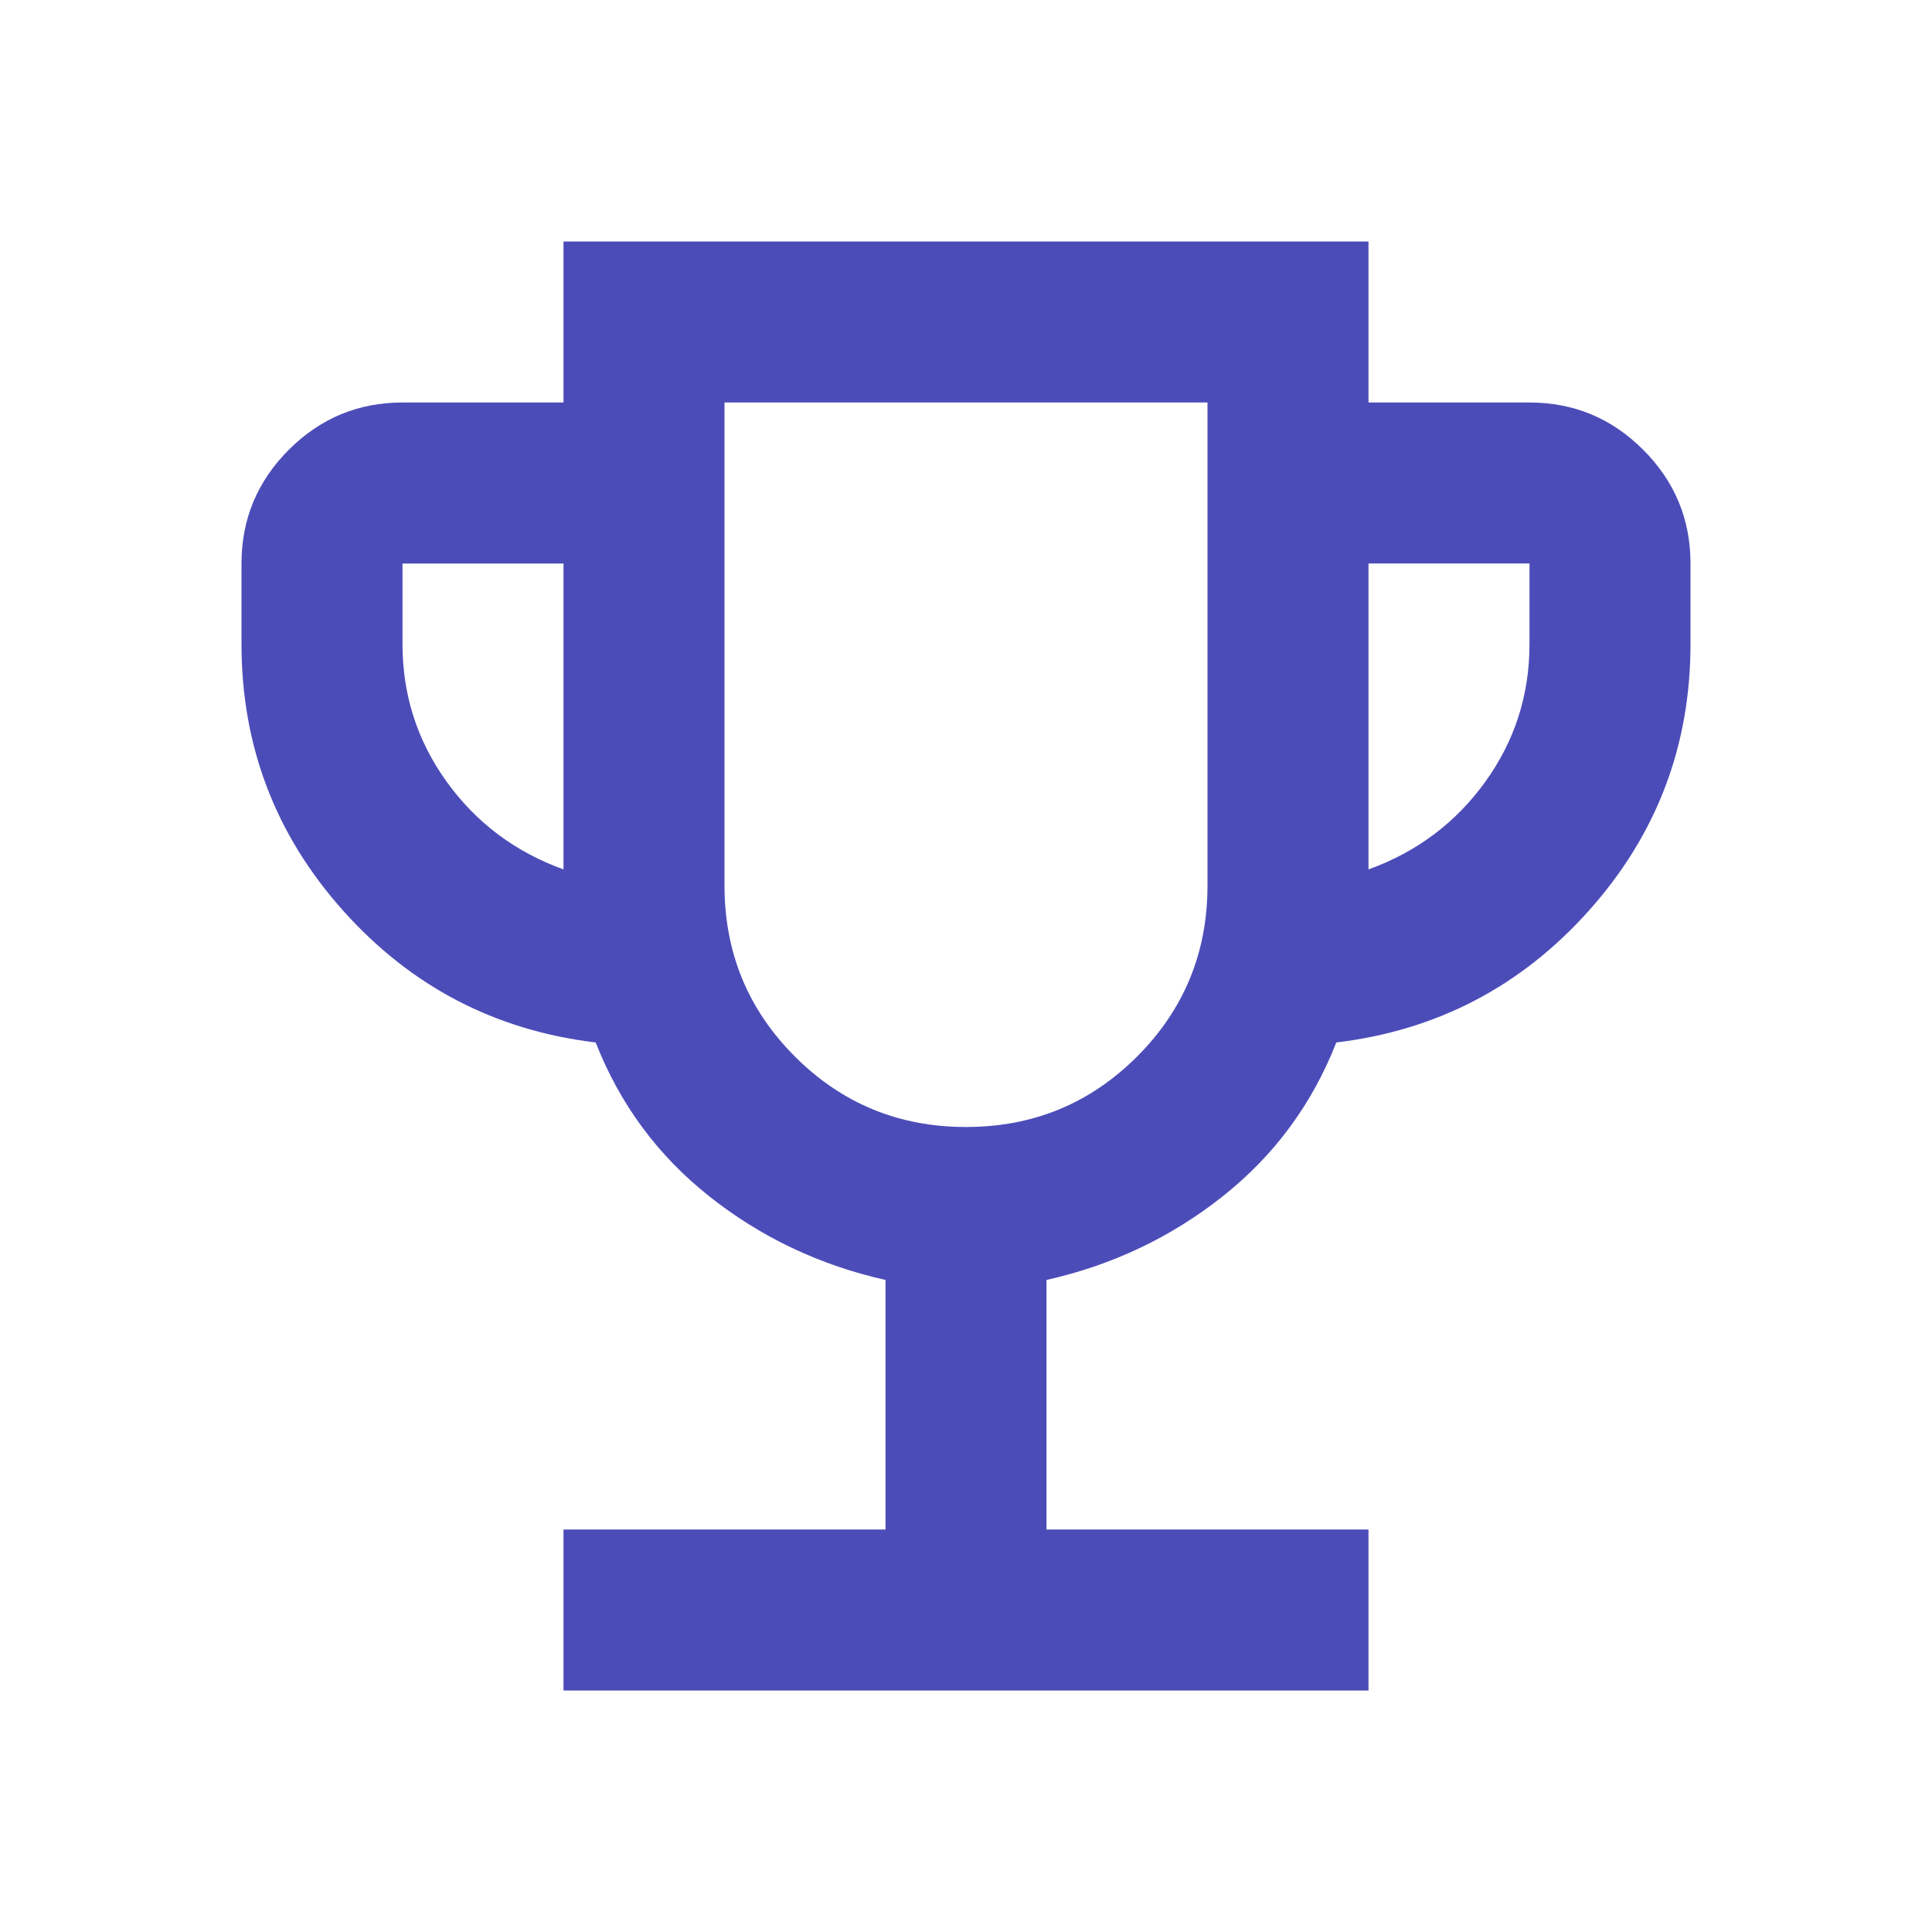 <svg xmlns="http://www.w3.org/2000/svg" height="24px" viewBox="0 -960 960 960" width="24px" fill="#00009C" fill-opacity="0.7"><path d="M280-120v-80h160v-124q-49-11-87.5-41.5T296-442q-75-9-125.5-65.5T120-640v-40q0-33 23.5-56.5T200-760h80v-80h400v80h80q33 0 56.5 23.5T840-680v40q0 76-50.5 132.5T664-442q-18 46-56.5 76.5T520-324v124h160v80H280Zm0-408v-152h-80v40q0 38 22 68.5t58 43.5Zm200 128q50 0 85-35t35-85v-240H360v240q0 50 35 85t85 35Zm200-128q36-13 58-43.5t22-68.5v-40h-80v152Zm-200-52Z"/></svg>